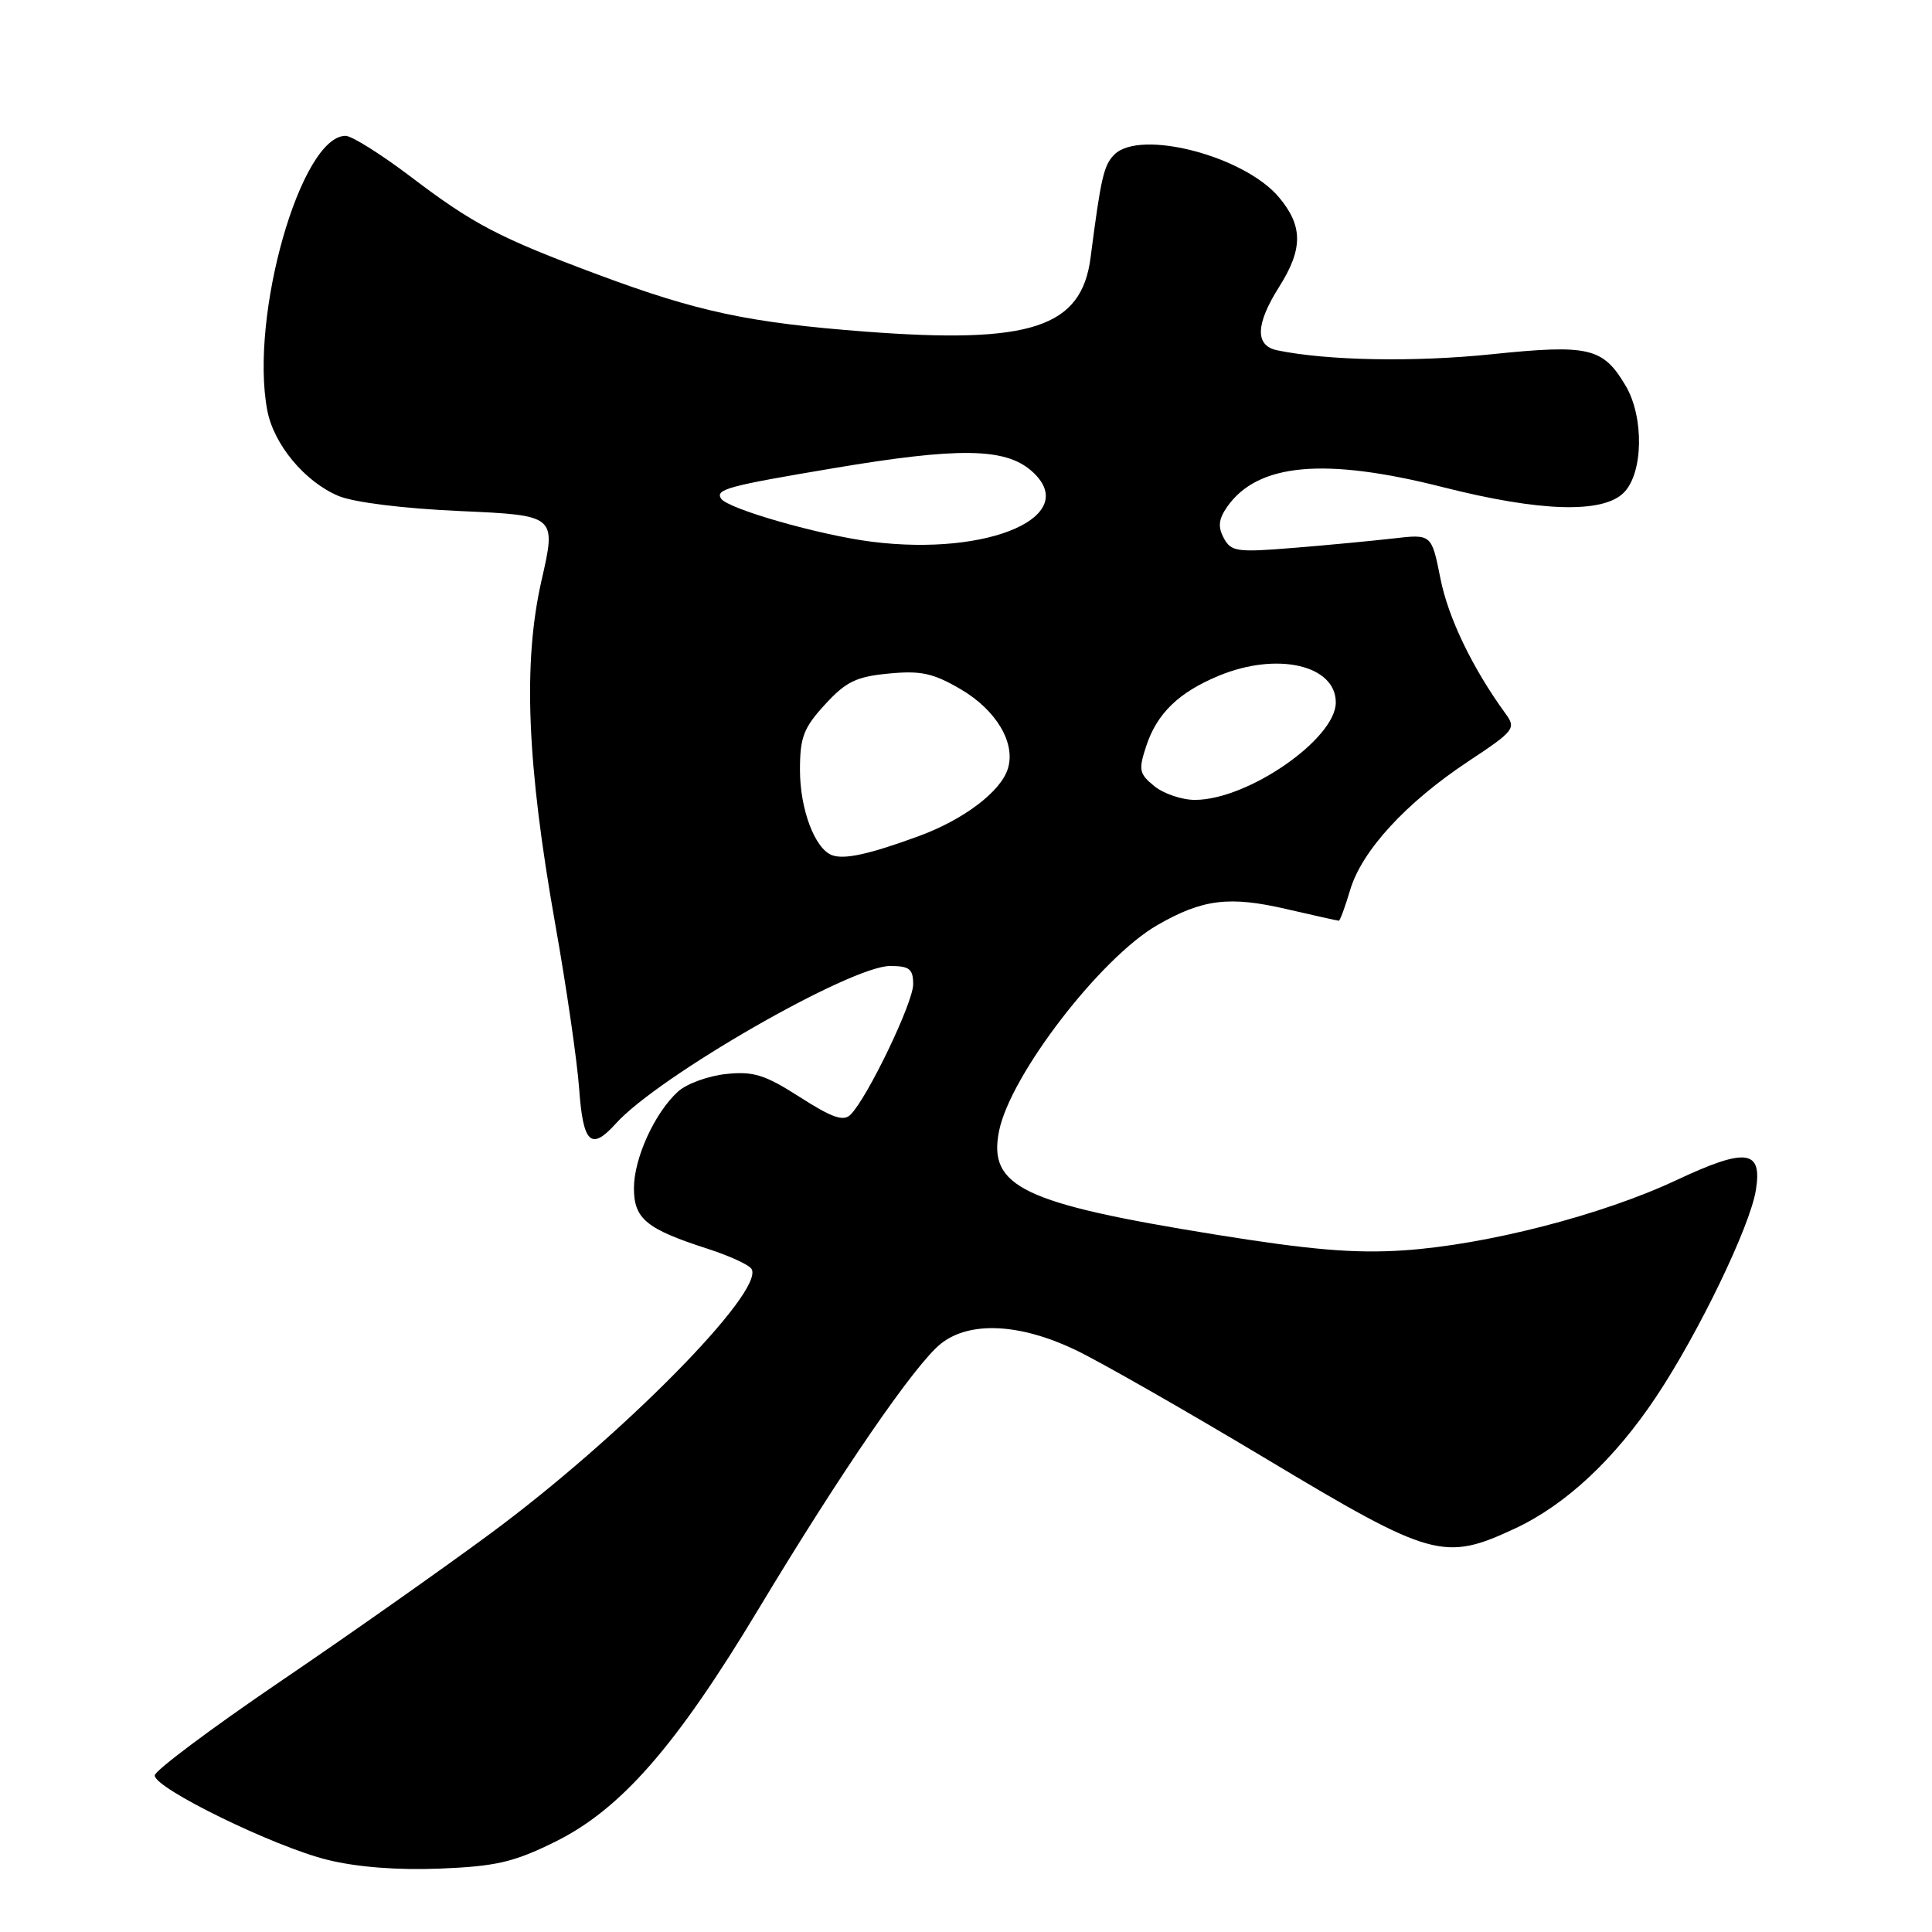 <?xml version="1.0" encoding="UTF-8" standalone="no"?>
<!DOCTYPE svg PUBLIC "-//W3C//DTD SVG 1.1//EN" "http://www.w3.org/Graphics/SVG/1.1/DTD/svg11.dtd" >
<svg xmlns="http://www.w3.org/2000/svg" xmlns:xlink="http://www.w3.org/1999/xlink" version="1.1" viewBox="0 0 256 256">
 <g >
 <path fill="currentColor"
d=" M 73.49 244.08 C 82.25 239.77 89.55 231.43 100.52 213.19 C 111.46 195.00 121.29 180.71 124.69 178.03 C 128.50 175.03 135.13 175.35 142.50 178.87 C 145.80 180.45 157.23 186.98 167.89 193.37 C 189.70 206.45 191.35 206.91 200.69 202.56 C 207.45 199.42 213.95 193.35 219.49 185.02 C 225.10 176.58 231.88 162.52 232.66 157.71 C 233.54 152.31 231.38 152.04 222.12 156.38 C 212.27 161.01 196.93 164.95 186.00 165.68 C 179.47 166.11 173.67 165.62 161.00 163.58 C 135.53 159.47 130.90 157.25 132.38 149.87 C 133.86 142.47 145.82 126.91 153.37 122.57 C 159.34 119.14 162.88 118.70 170.43 120.45 C 174.11 121.30 177.25 122.00 177.40 122.00 C 177.56 122.00 178.24 120.16 178.91 117.90 C 180.47 112.70 186.31 106.35 194.55 100.89 C 200.68 96.83 200.92 96.52 199.49 94.56 C 195.10 88.52 191.89 81.86 190.86 76.63 C 189.69 70.76 189.69 70.76 184.60 71.35 C 181.79 71.67 175.84 72.24 171.36 72.60 C 163.89 73.21 163.13 73.10 162.15 71.29 C 161.36 69.80 161.47 68.78 162.61 67.15 C 166.65 61.38 175.51 60.57 191.23 64.56 C 204.08 67.82 212.38 68.07 215.16 65.28 C 217.74 62.71 217.87 55.28 215.41 51.12 C 212.41 46.04 210.57 45.61 197.64 46.94 C 187.42 48.00 175.88 47.79 169.25 46.42 C 166.27 45.81 166.35 42.99 169.50 38.00 C 172.67 32.98 172.66 29.94 169.46 26.13 C 164.84 20.65 151.07 17.08 147.66 20.48 C 146.25 21.89 145.88 23.52 144.51 34.11 C 143.32 43.41 136.62 45.61 114.66 43.94 C 99.24 42.76 92.43 41.31 79.24 36.39 C 66.13 31.50 62.72 29.72 54.39 23.39 C 50.48 20.43 46.61 18.00 45.79 18.00 C 39.87 18.00 33.06 41.84 35.41 54.35 C 36.26 58.88 40.38 63.84 44.86 65.72 C 46.92 66.57 53.47 67.39 61.02 67.72 C 73.72 68.29 73.72 68.29 71.76 76.89 C 69.27 87.81 69.81 101.25 73.58 122.50 C 75.05 130.75 76.47 140.54 76.74 144.25 C 77.26 151.53 78.31 152.53 81.60 148.88 C 87.20 142.64 112.69 128.00 117.94 128.00 C 120.51 128.00 121.00 128.39 121.00 130.43 C 121.00 132.86 114.95 145.45 112.70 147.70 C 111.77 148.63 110.28 148.12 106.00 145.38 C 101.35 142.40 99.84 141.93 96.21 142.31 C 93.85 142.56 90.99 143.60 89.85 144.63 C 86.76 147.43 84.00 153.47 84.00 157.44 C 84.00 161.50 85.64 162.85 93.74 165.46 C 96.62 166.39 99.25 167.59 99.58 168.14 C 101.39 171.06 82.31 190.41 65.00 203.19 C 58.67 207.87 46.08 216.74 37.00 222.90 C 27.93 229.07 20.50 234.63 20.50 235.26 C 20.50 236.97 36.29 244.68 43.36 246.43 C 47.30 247.41 52.65 247.82 58.28 247.60 C 65.69 247.30 68.05 246.76 73.49 244.08 Z  M 110.23 113.31 C 107.96 112.44 106.00 107.22 106.00 102.03 C 106.00 97.70 106.47 96.45 109.31 93.36 C 112.09 90.32 113.45 89.66 117.76 89.25 C 122.04 88.84 123.65 89.19 127.32 91.34 C 132.03 94.10 134.62 98.48 133.54 101.88 C 132.58 104.91 127.70 108.60 121.77 110.78 C 115.18 113.20 111.86 113.93 110.23 113.31 Z  M 152.97 104.18 C 150.94 102.53 150.83 102.03 151.89 98.83 C 153.31 94.53 156.20 91.73 161.50 89.54 C 169.22 86.34 177.00 88.12 177.00 93.08 C 177.00 97.90 165.36 105.97 158.36 105.99 C 156.63 106.00 154.21 105.18 152.97 104.18 Z  M 115.50 71.78 C 108.59 70.91 96.37 67.41 95.54 66.06 C 94.78 64.84 96.43 64.39 110.50 62.03 C 126.94 59.26 133.12 59.34 136.61 62.34 C 143.51 68.27 131.22 73.77 115.50 71.78 Z "/>
</g>
</svg>